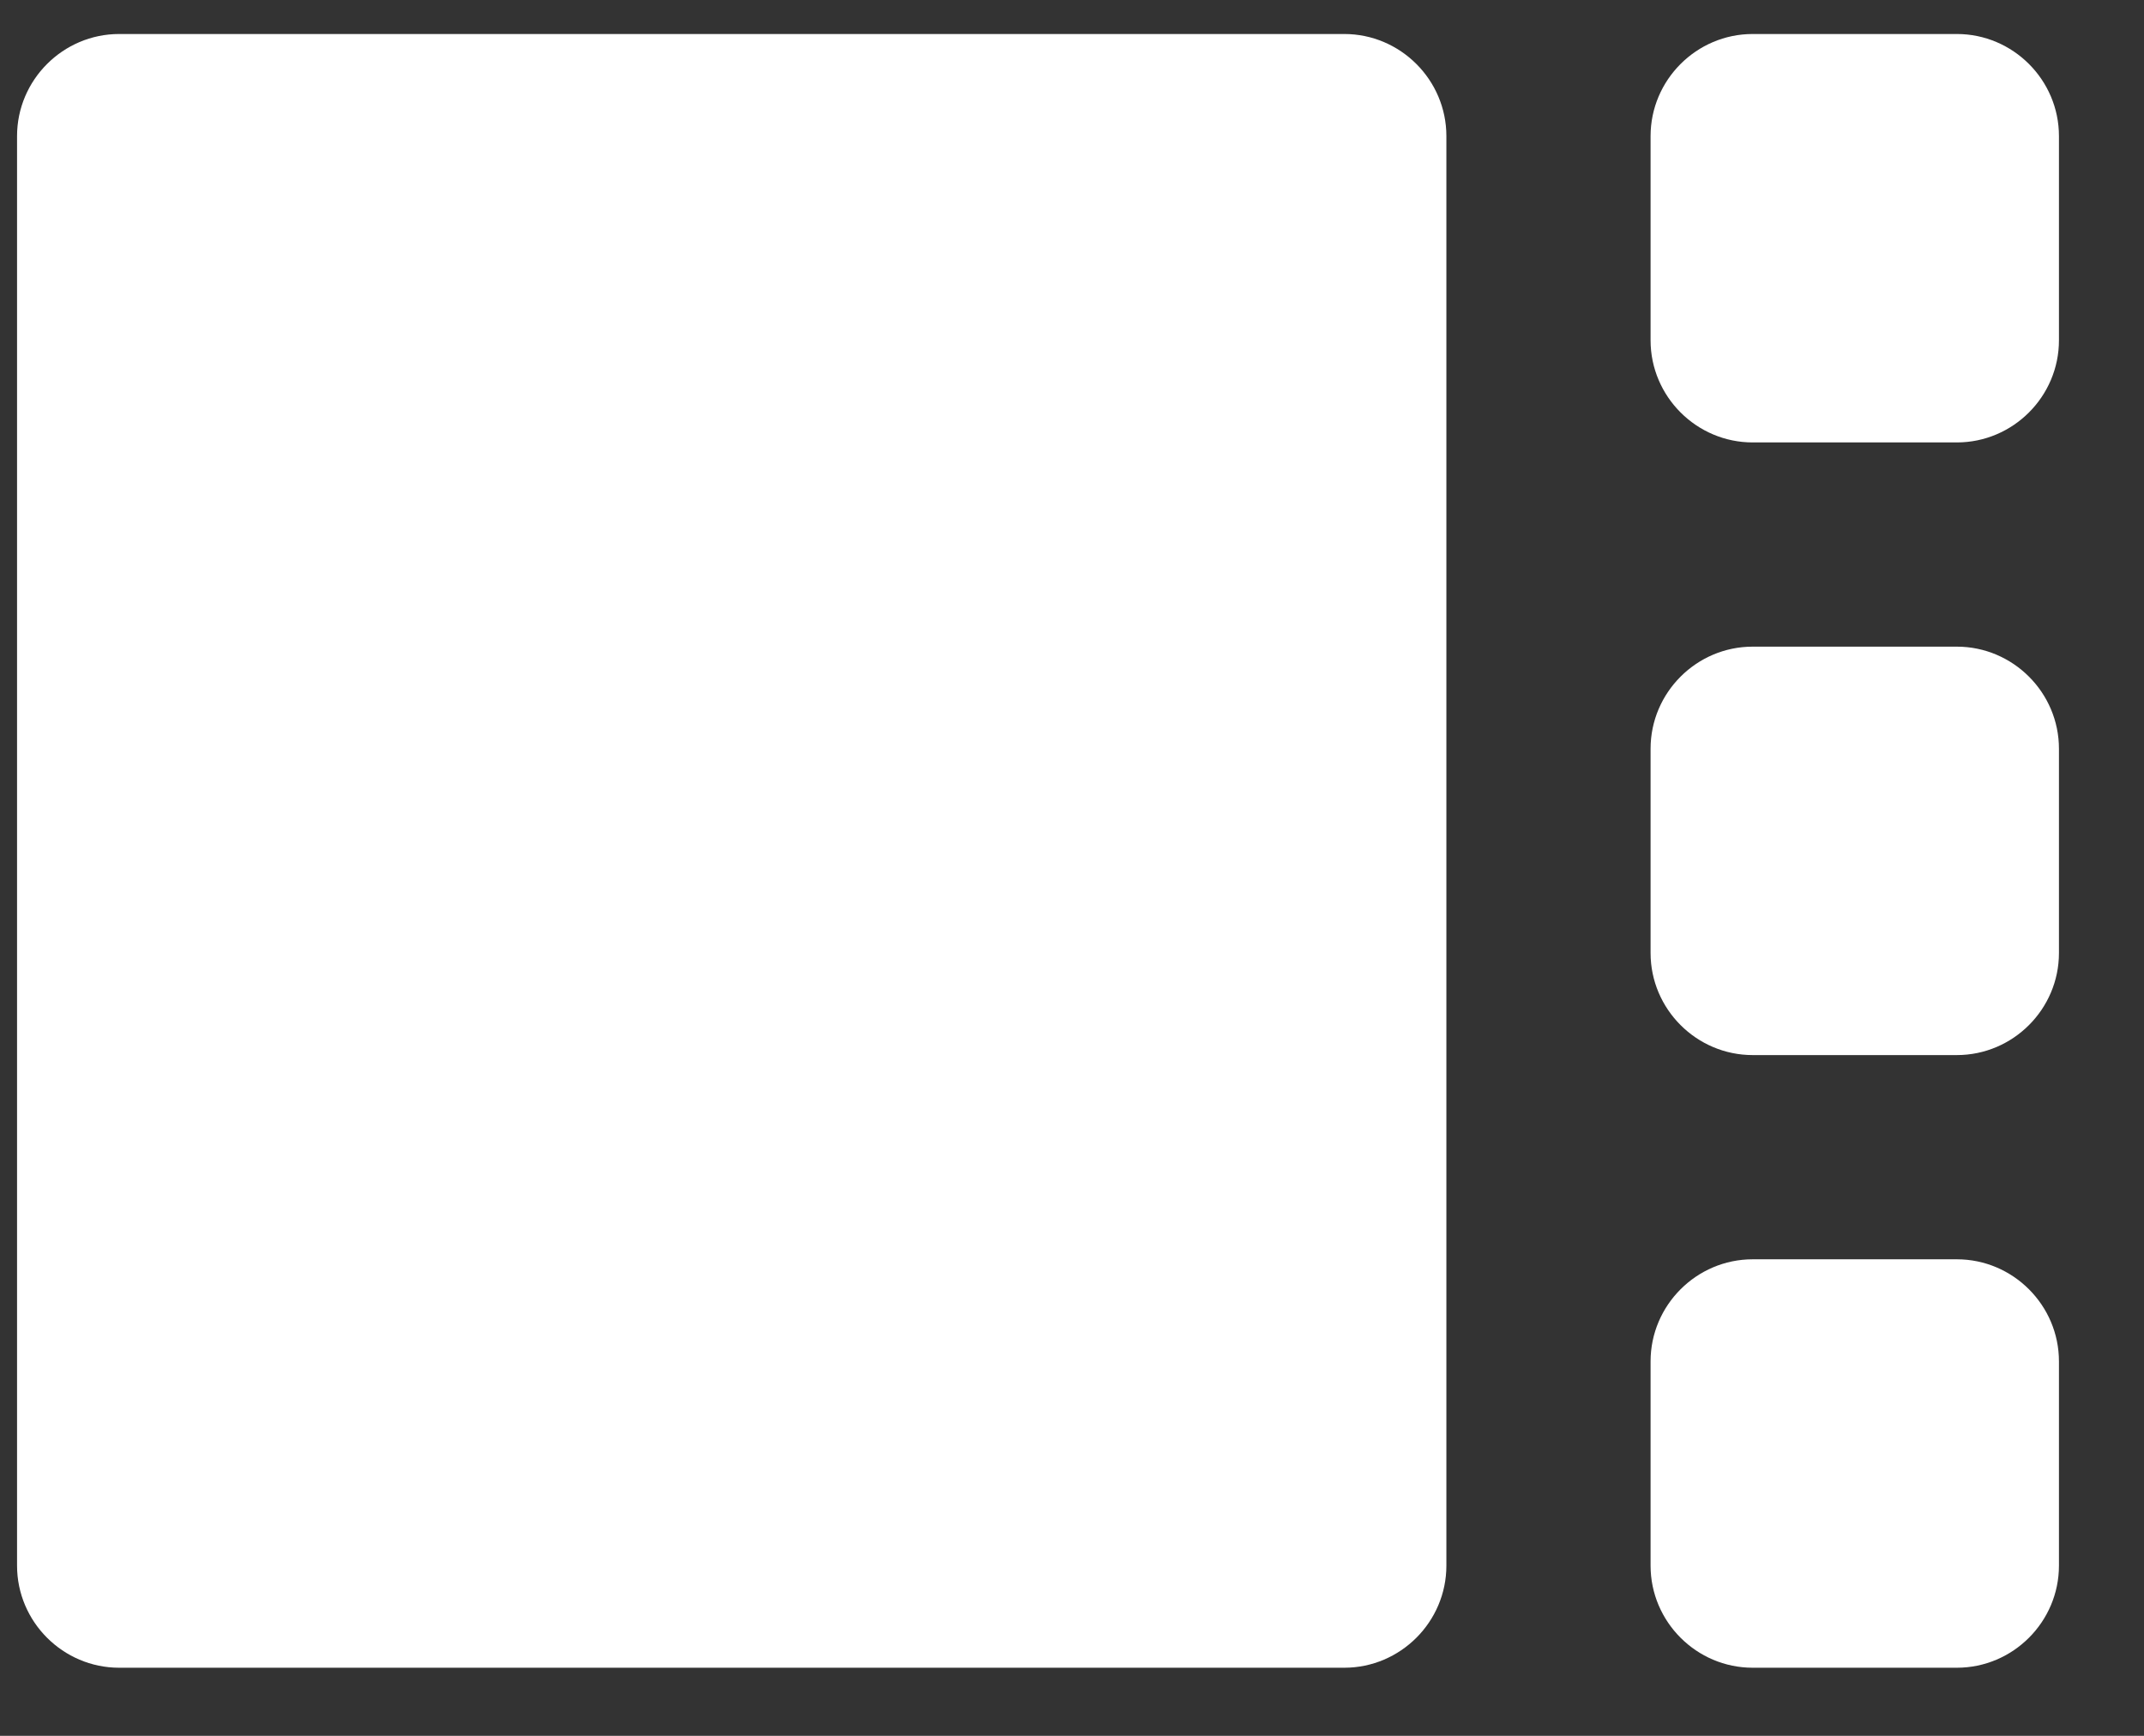 <svg width="21" height="17" viewBox="0 0 21 17" fill="none" xmlns="http://www.w3.org/2000/svg">
<rect x="0" y="0" width="21" height="17" fill="#333333" stroke="none"/>
<path d="M13.167 16.333H1.167C0.617 16.333 0.167 15.883 0.167 15.333V1.333C0.167 0.783 0.617 0.333 1.167 0.333H13.167C13.717 0.333 14.167 0.783 14.167 1.333V15.333C14.167 15.883 13.717 16.333 13.167 16.333ZM17.167 4.333H19.167C19.717 4.333 20.167 3.883 20.167 3.333V1.333C20.167 0.783 19.717 0.333 19.167 0.333H17.167C16.617 0.333 16.167 0.783 16.167 1.333V3.333C16.167 3.883 16.617 4.333 17.167 4.333ZM17.167 16.333H19.167C19.717 16.333 20.167 15.883 20.167 15.333V13.333C20.167 12.783 19.717 12.333 19.167 12.333H17.167C16.617 12.333 16.167 12.783 16.167 13.333V15.333C16.167 15.883 16.617 16.333 17.167 16.333ZM17.167 10.333H19.167C19.717 10.333 20.167 9.883 20.167 9.333V7.333C20.167 6.783 19.717 6.333 19.167 6.333H17.167C16.617 6.333 16.167 6.783 16.167 7.333V9.333C16.167 9.883 16.617 10.333 17.167 10.333Z" fill="white"/>
</svg>

